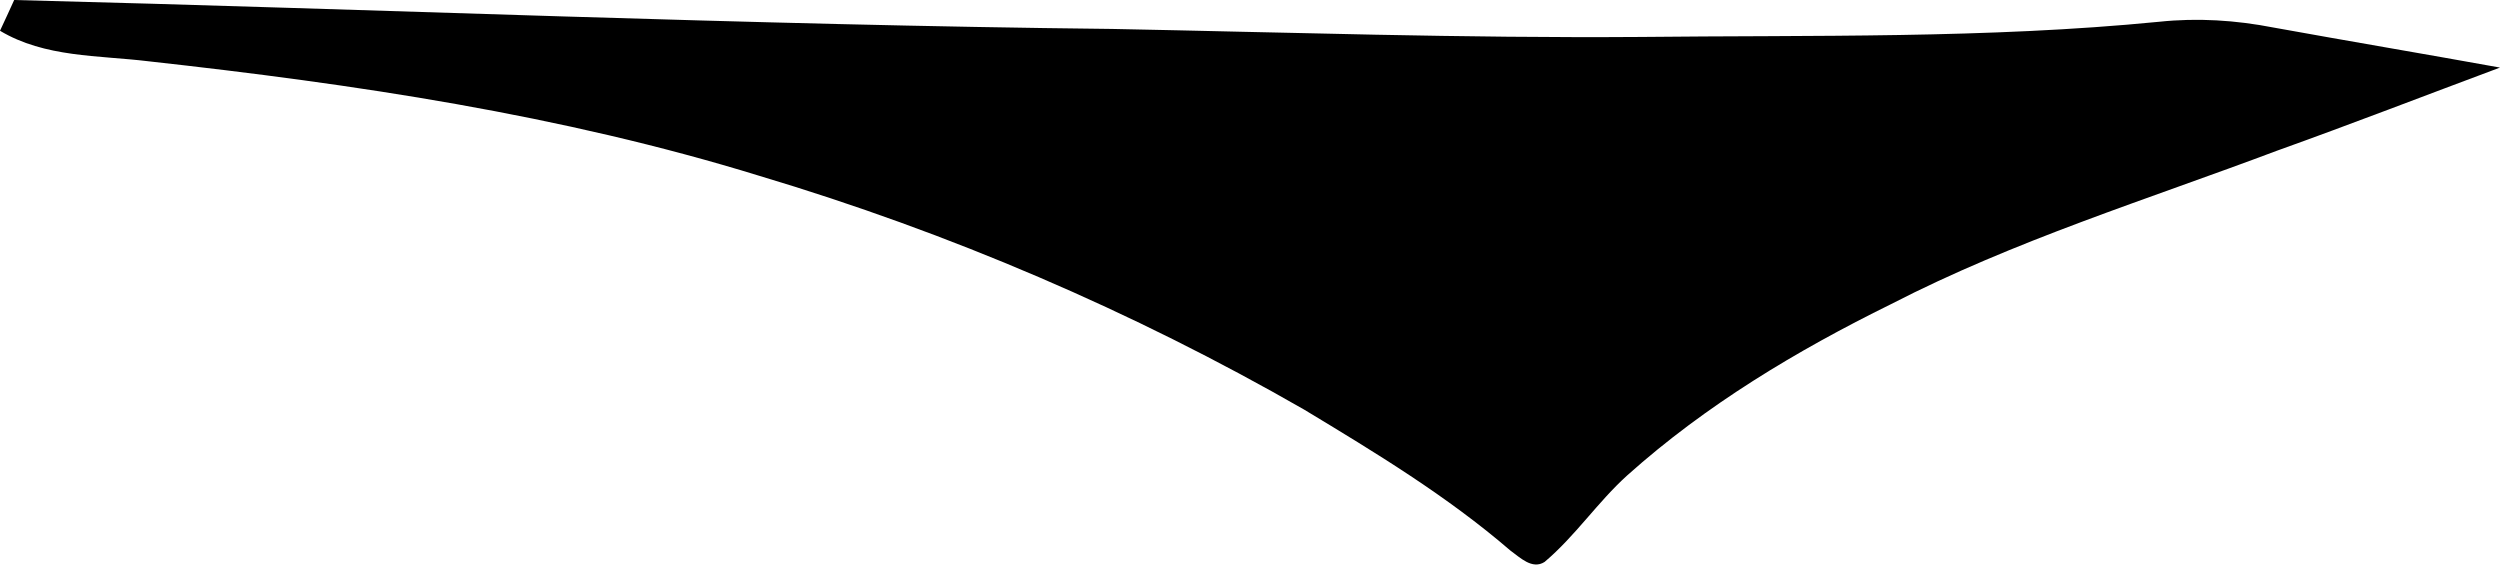 <?xml version="1.0" encoding="utf-8"?>
<!-- Generator: Adobe Illustrator 16.0.0, SVG Export Plug-In . SVG Version: 6.00 Build 0)  -->
<!DOCTYPE svg PUBLIC "-//W3C//DTD SVG 1.1//EN" "http://www.w3.org/Graphics/SVG/1.1/DTD/svg11.dtd">
<svg version="1.1" id="Layer_1" xmlns="http://www.w3.org/2000/svg" xmlns:xlink="http://www.w3.org/1999/xlink" x="0px" y="0px"
	 width="987.779px" height="223.045px" viewBox="0 0 987.779 223.045" enable-background="new 0 0 987.779 223.045"
	 xml:space="preserve">
<path d="M898.269,10.875c-14.854-2.893-30.062-3.885-45.182-2.274c-68.097,6.691-136.869,5.25-205.224,6
	c-69.5,0.5-138.926-1.806-208.438-3.168C294.747,9.866,150.13,3.634,5.603,0.001C3.782,3.924,1.984,8.031,0,12.158
	c17.725,10.606,38.88,9.66,58.526,12.042c81.517,9.036,162.979,21.062,241.645,45.317c74.922,22.417,147.205,53.321,215.131,92.333
	c28.099,16.961,56.397,34.086,81.442,55.659c3.839,2.763,8.646,7.654,13.535,4.523c12.146-10.244,20.978-23.679,32.713-34.25
	c30.983-27.729,66.92-49.269,104.129-67.586c48.785-25.146,101.324-41.369,152.418-60.605c29.638-10.614,58.828-21.927,88.24-32.891
	C957.929,21.306,928.118,16.275,898.269,10.875z"/>
</svg>
